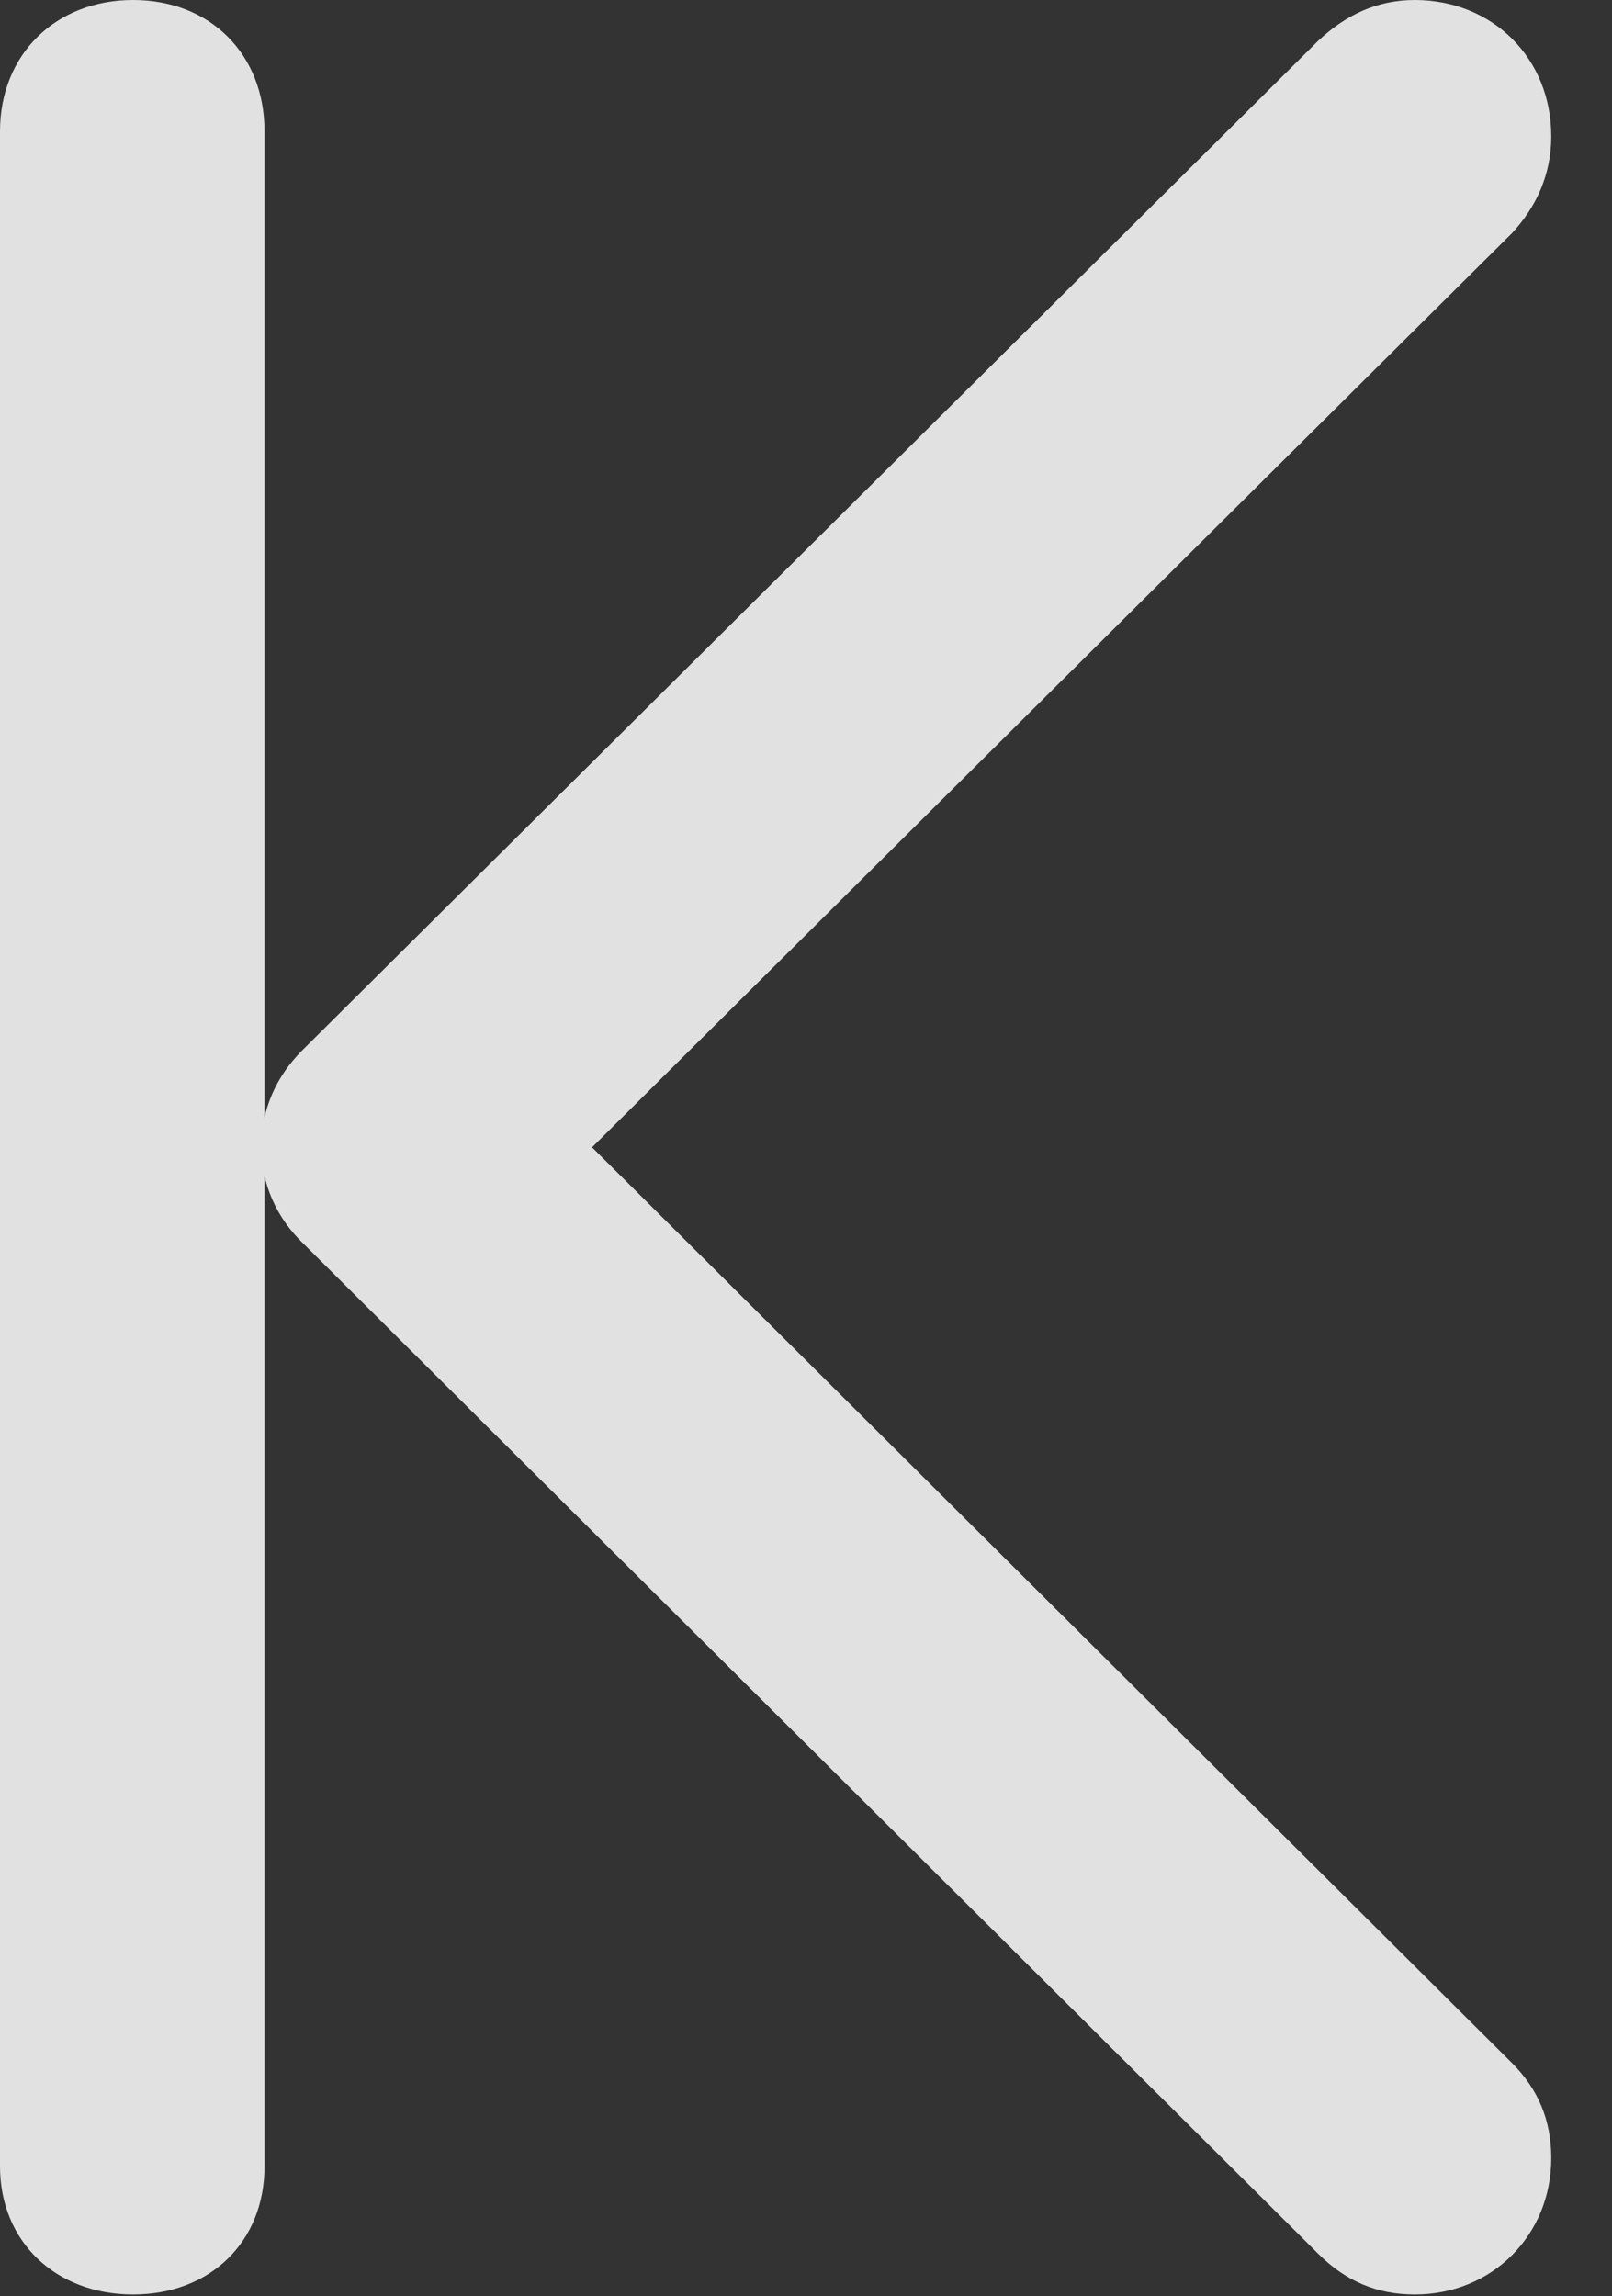 <?xml version="1.0" encoding="UTF-8"?>
<!--Generator: Apple Native CoreSVG 326-->
<!DOCTYPE svg
PUBLIC "-//W3C//DTD SVG 1.1//EN"
       "http://www.w3.org/Graphics/SVG/1.1/DTD/svg11.dtd">
<svg version="1.1" xmlns="http://www.w3.org/2000/svg" xmlns:xlink="http://www.w3.org/1999/xlink" viewBox="0 0 9.58 13.643">
 <rect x="0" y="0" width="9.58" height="13.643" fill="#333333" stroke="none"/>
 <g>
  <rect height="13.643" opacity="0" width="9.58" x="0" y="0"/>
  <path d="M9.219 12.822C9.219 12.598 9.141 12.412 8.984 12.256L2.988 6.289L2.988 7.344L8.984 1.387C9.131 1.23 9.219 1.035 9.219 0.811C9.219 0.342 8.867 0 8.408 0C8.184 0 7.998 0.088 7.832 0.244L1.797 6.24C1.641 6.396 1.553 6.592 1.553 6.816C1.553 7.031 1.641 7.236 1.807 7.393L7.832 13.389C7.998 13.555 8.184 13.633 8.408 13.633C8.867 13.633 9.219 13.281 9.219 12.822ZM1.572 12.871L1.572 0.781C1.572 0.322 1.25 0 0.791 0C0.332 0 0 0.322 0 0.781L0 12.871C0 13.32 0.332 13.633 0.791 13.633C1.25 13.633 1.572 13.32 1.572 12.871Z" fill="white" fill-opacity="0.85"/>
 </g>
</svg>
